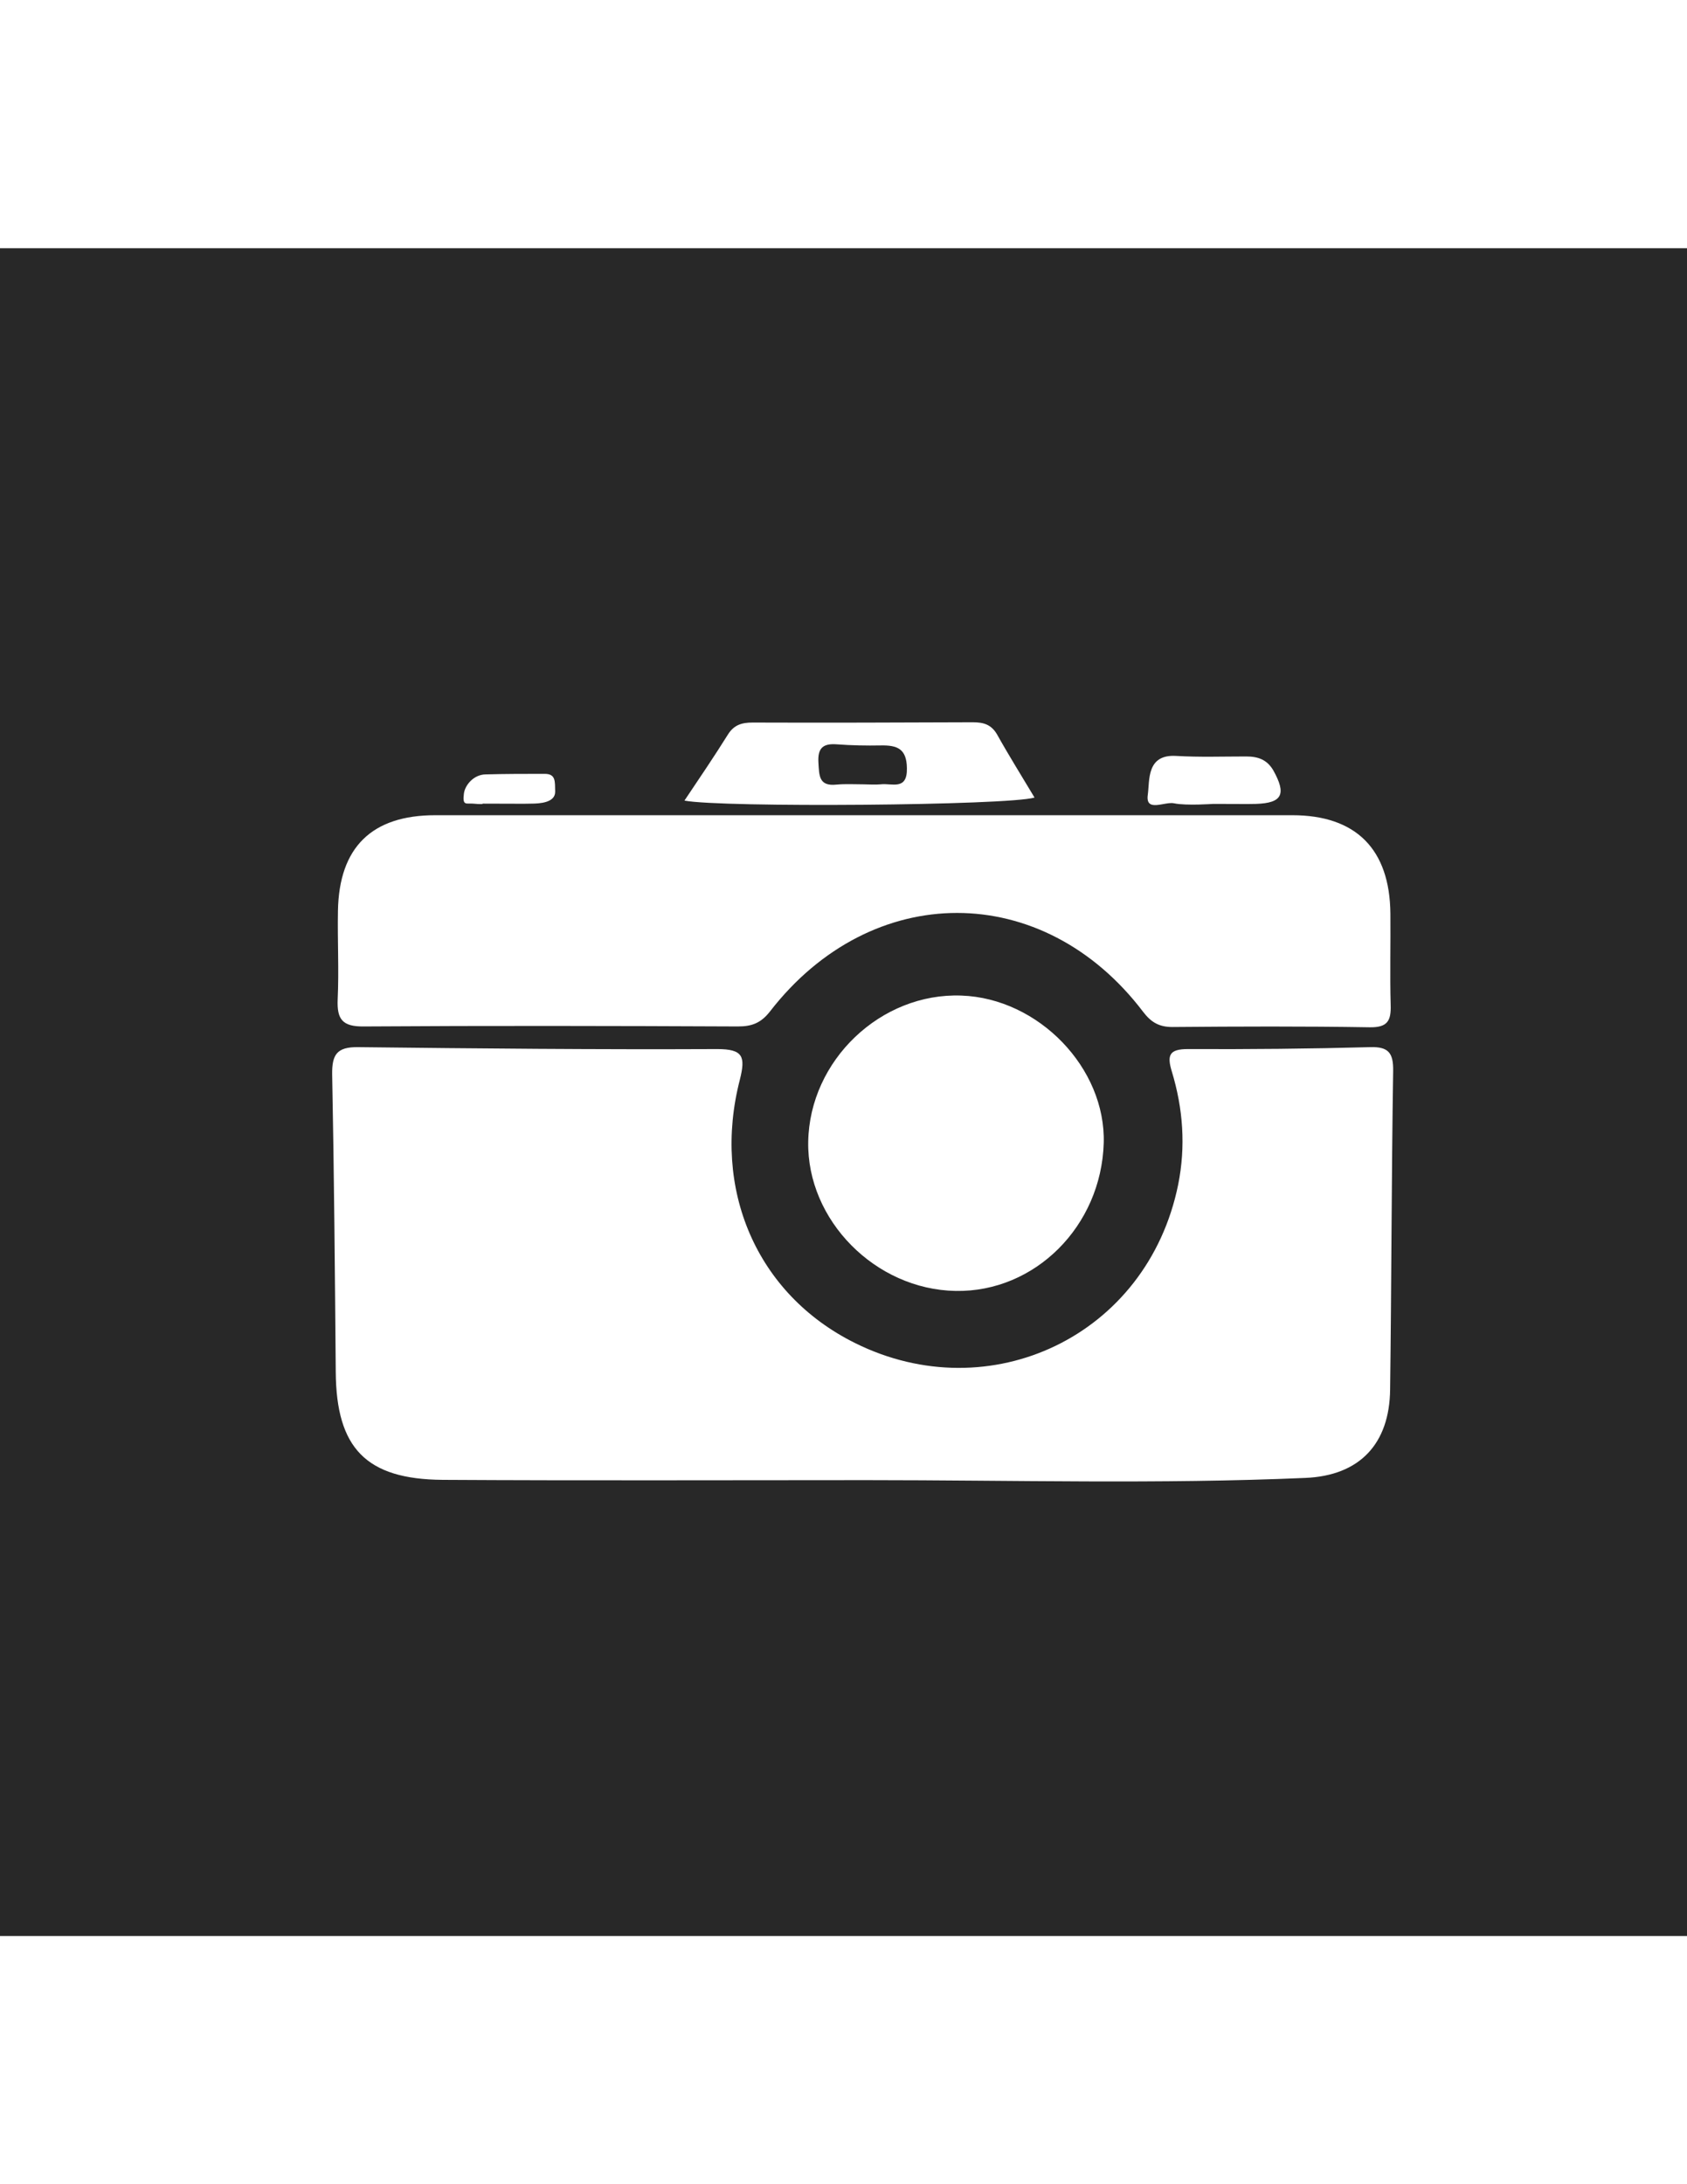 <?xml version="1.0" encoding="utf-8"?>
<!-- Generator: Adobe Illustrator 18.1.1, SVG Export Plug-In . SVG Version: 6.00 Build 0)  -->
<svg version="1.1" id="Layer_1" xmlns="http://www.w3.org/2000/svg" xmlns:xlink="http://www.w3.org/1999/xlink" x="0px" y="0px"
	 viewBox="0 0 612 792" enable-background="new 0 0 612 792" xml:space="preserve">
<g>
	<path fill="#282828" d="M303.5,284.5c3.2-0.3,6.4-0.1,9.6-0.1c2.1,0,4.3,0.2,6.4,0c4-0.5,9.7,2.4,9.5-5.9c-0.1-7-3.5-8.3-9.4-8.2
		c-5.3,0.1-10.7,0-16-0.4c-5.1-0.4-7,1.4-6.7,6.6C297.2,281.2,297,285.2,303.5,284.5z"/>
	<path fill="#282828" d="M0,90v612h612V90H0z M416.4,288.1c0.7-5.2-0.5-14.6,10.2-14c8.5,0.5,17,0.2,25.5,0.2c4.2,0,7.5,1.1,9.8,5
		c4.8,8.6,3.4,11.9-6.3,12.2c-5.3,0.1-2.5,0-15.5,0c0,0,0,0,0,0c0,0-9.7,0.7-14.1-0.2C422.6,290.5,415.4,294.8,416.4,288.1z
		 M264.1,266.3c2.2-3.5,5.1-4.3,8.9-4.3c26.6,0.1,53.3,0,79.9-0.1c3.9,0,6.7,0.8,8.8,4.4c4.3,7.7,9,15.2,13.6,22.9
		c-9.8,2.9-113.7,3.7-127,1.1C253.8,282.1,259.1,274.3,264.1,266.3z M168.3,287.7c0.4-3,3.5-6.8,7.8-6.9c7.4-0.2,14.1-0.2,21.5-0.2
		c4.1,0,3.7,2.8,3.8,6.4c0.1,4.1-5.7,4.4-8.7,4.4c-3.9,0.1-3.6,0-17.6,0c0,0,0,0,0,0.1c0,0-0.4,0.2-3.5-0.1
		C169.1,291.2,167.7,292.3,168.3,287.7z M122.6,330.3c0.4-23.1,12.3-34.7,35.3-34.7c52,0,104,0,156,0c51.6,0,103.3,0,154.9,0
		c23.1,0,35.4,12.3,35.6,35.7c0.1,11-0.2,22.1,0.1,33.1c0.2,5.8-1.2,8.2-7.6,8.1c-23.9-0.4-47.7-0.3-71.6-0.1
		c-4.8,0-7.7-1.7-10.6-5.5c-36.3-47.8-98.5-47.8-135.4-0.1c-3.3,4.2-6.6,5.4-11.6,5.4c-45.2-0.2-90.5-0.3-135.7,0
		c-7.8,0.1-9.8-2.6-9.5-9.8C123,351.7,122.4,341,122.6,330.3z M400.4,414.5c-0.9,30.1-24.9,54.1-53.7,53.6
		c-29.2-0.5-54-25.7-53.5-54.1c0.5-29.5,26.3-54.1,55.6-53C376.8,362,401.2,387.3,400.4,414.5z M504.3,503.8
		c-0.2,19.7-11,31.3-30.8,32.1c-53,2.3-106.1,0.8-159.1,0.8c-51.3,0-102.5,0.2-153.8-0.1c-27.8-0.2-38.6-11.5-38.8-39.1
		c-0.3-36-0.6-71.9-1.3-107.9c-0.1-7.2,1.7-10,9.4-9.9c43.4,0.5,86.9,0.9,130.3,0.7c9.4,0,10.3,2.7,8.2,11.1
		c-10.2,39.5,5.9,77.7,41.8,95.5c48.9,24.3,106-2.5,117.2-57.4c2.8-13.9,1.8-27.6-2.3-41.1c-1.8-5.9-0.9-8.1,5.8-8.1
		c22.1,0.1,44.2-0.1,66.2-0.7c6.6-0.2,8.4,2.1,8.3,8.6C504.8,426.9,504.8,465.4,504.3,503.8z"/>
</g>
</svg>

